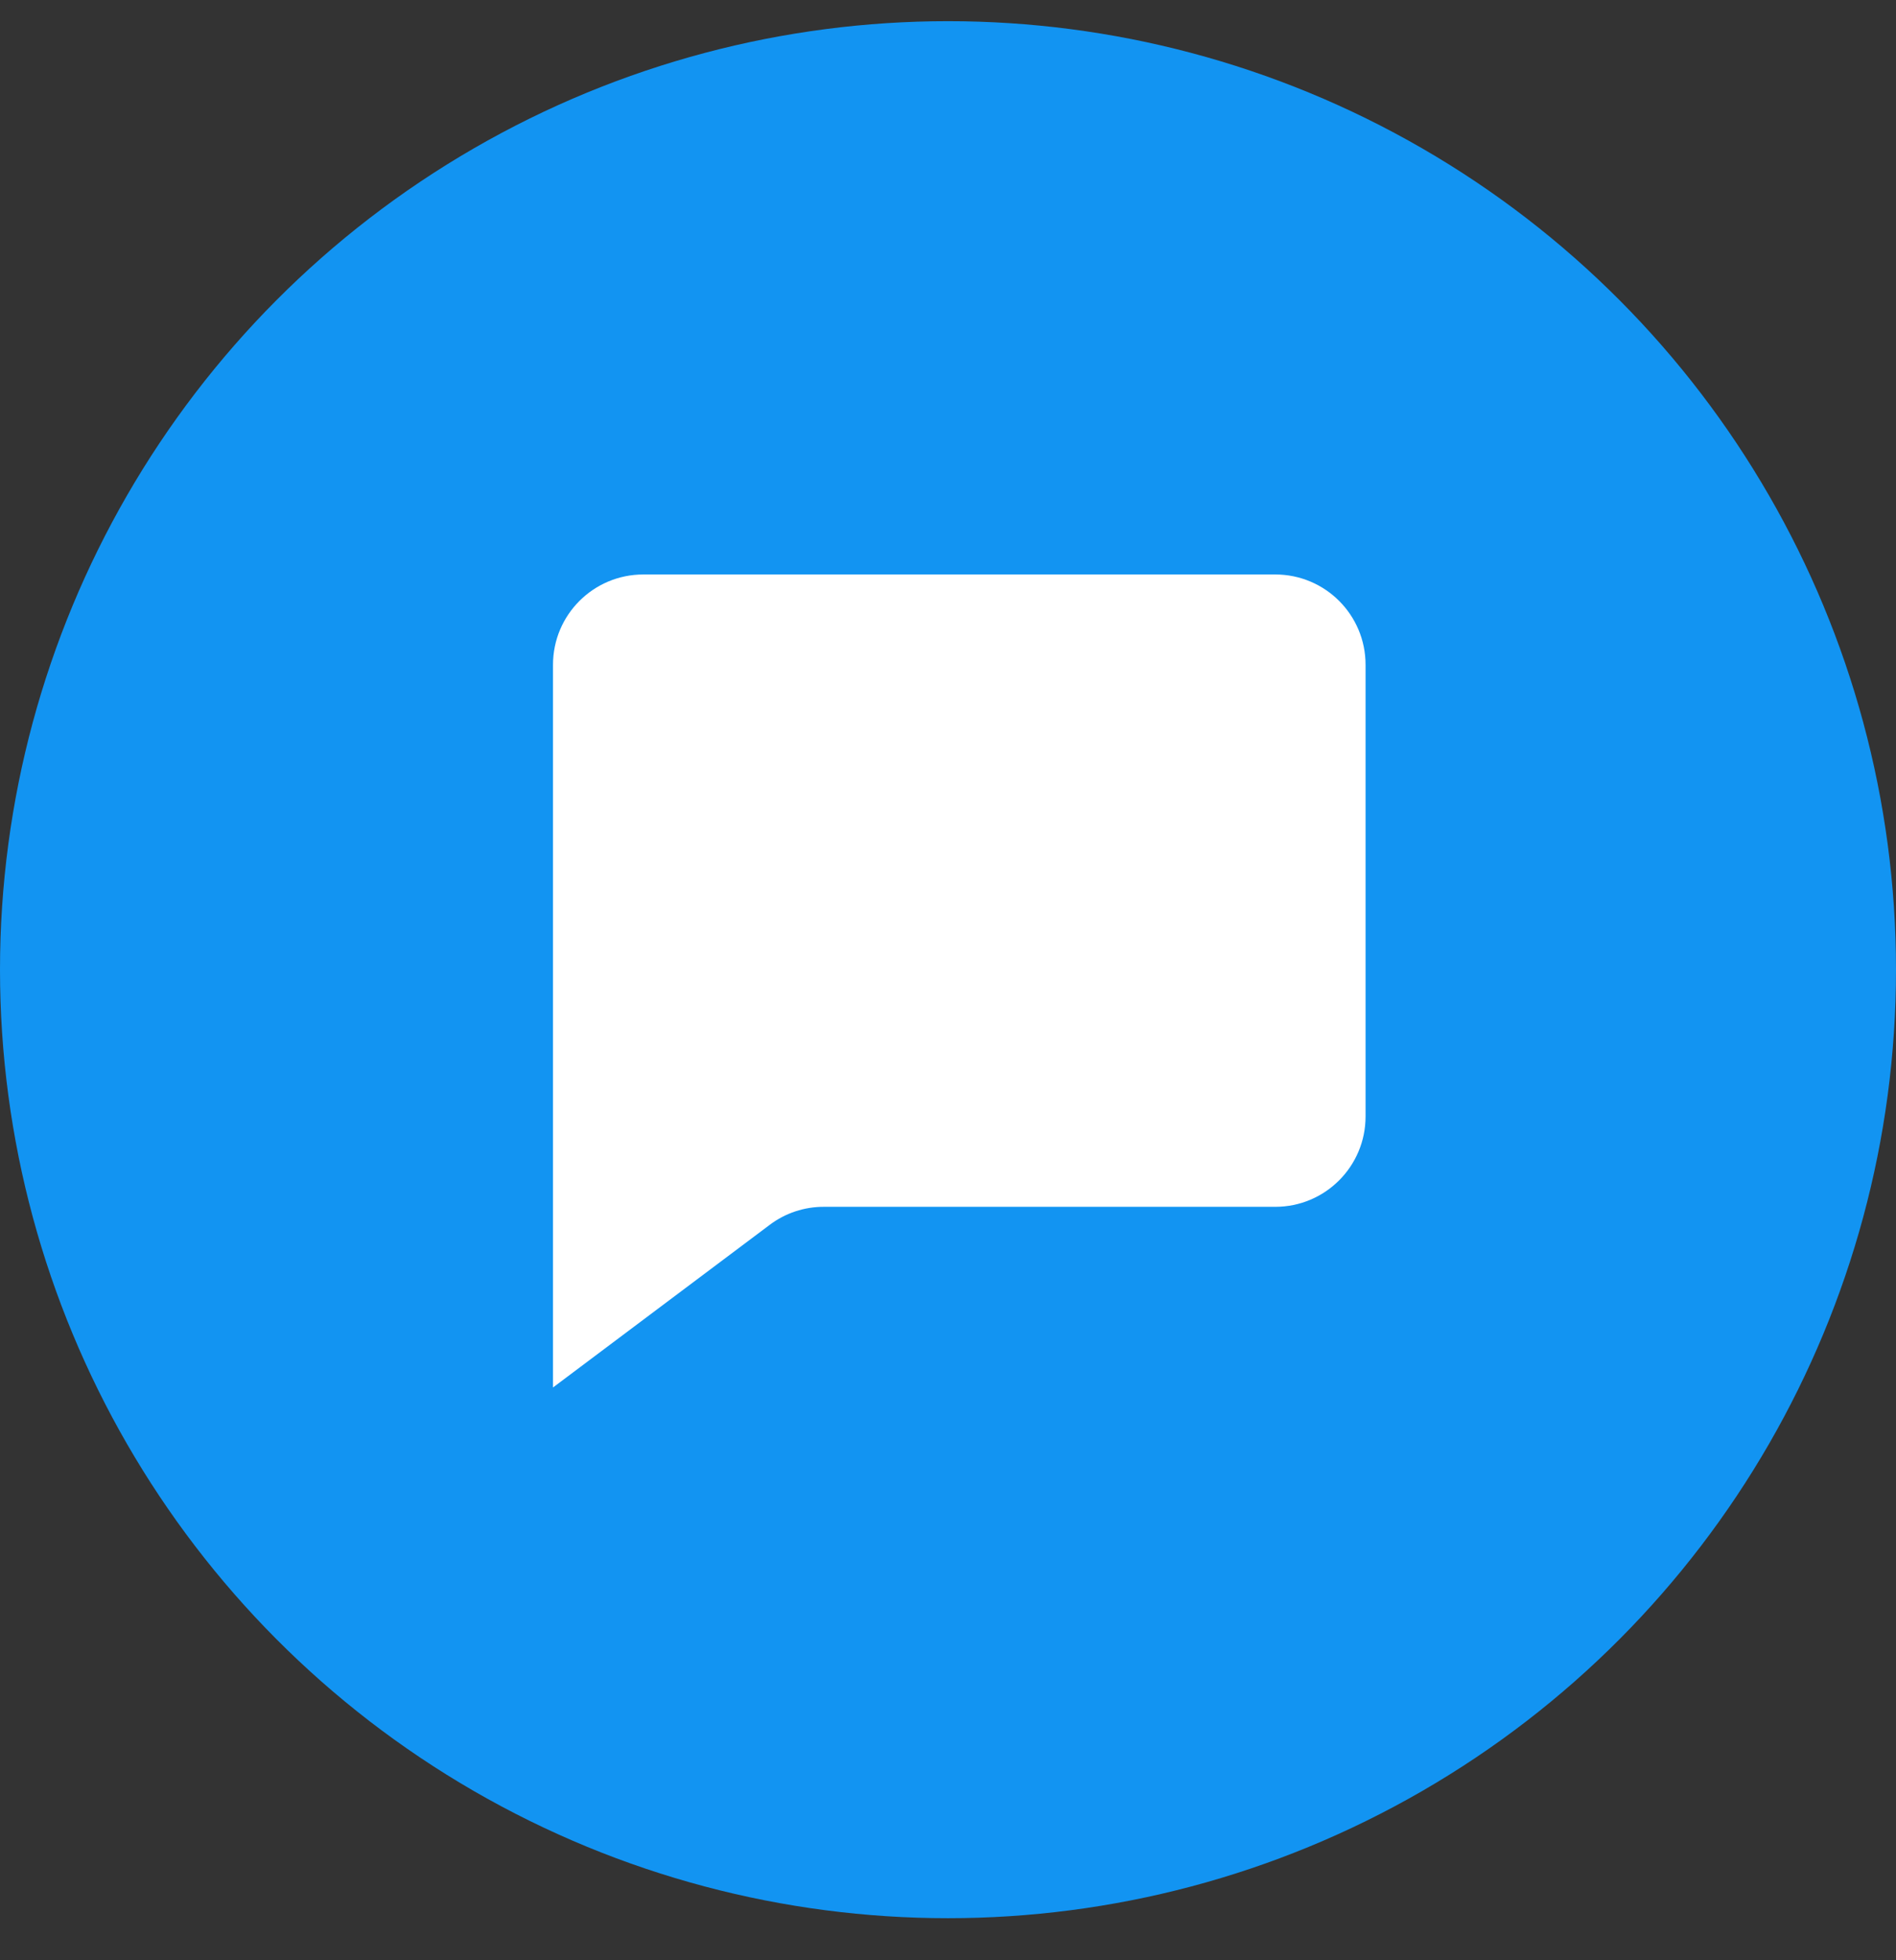 <svg width="30" height="31" viewBox="0 0 30 31" fill="none" xmlns="http://www.w3.org/2000/svg">
<rect x="0" y="0" width="30" height="31" fill="#333333" stroke="none"/>
<circle cx="15" cy="15.335" r="15" fill="#1294F2"/>
<path d="M8.75 21.942V10.513C8.75 9.724 9.39 9.085 10.179 9.085H20.179C20.968 9.085 21.607 9.724 21.607 10.513V17.656C21.607 18.445 20.968 19.085 20.179 19.085H13.036C12.726 19.084 12.426 19.184 12.179 19.37L8.75 21.942ZM10.179 10.513V19.085L11.703 17.942C11.95 17.756 12.251 17.655 12.56 17.656H20.179V10.513H10.179Z" fill="white"/>
<path d="M9.465 9.799H20.893V18.37H11.37L9.465 20.275V9.799Z" fill="white"/>
</svg>
